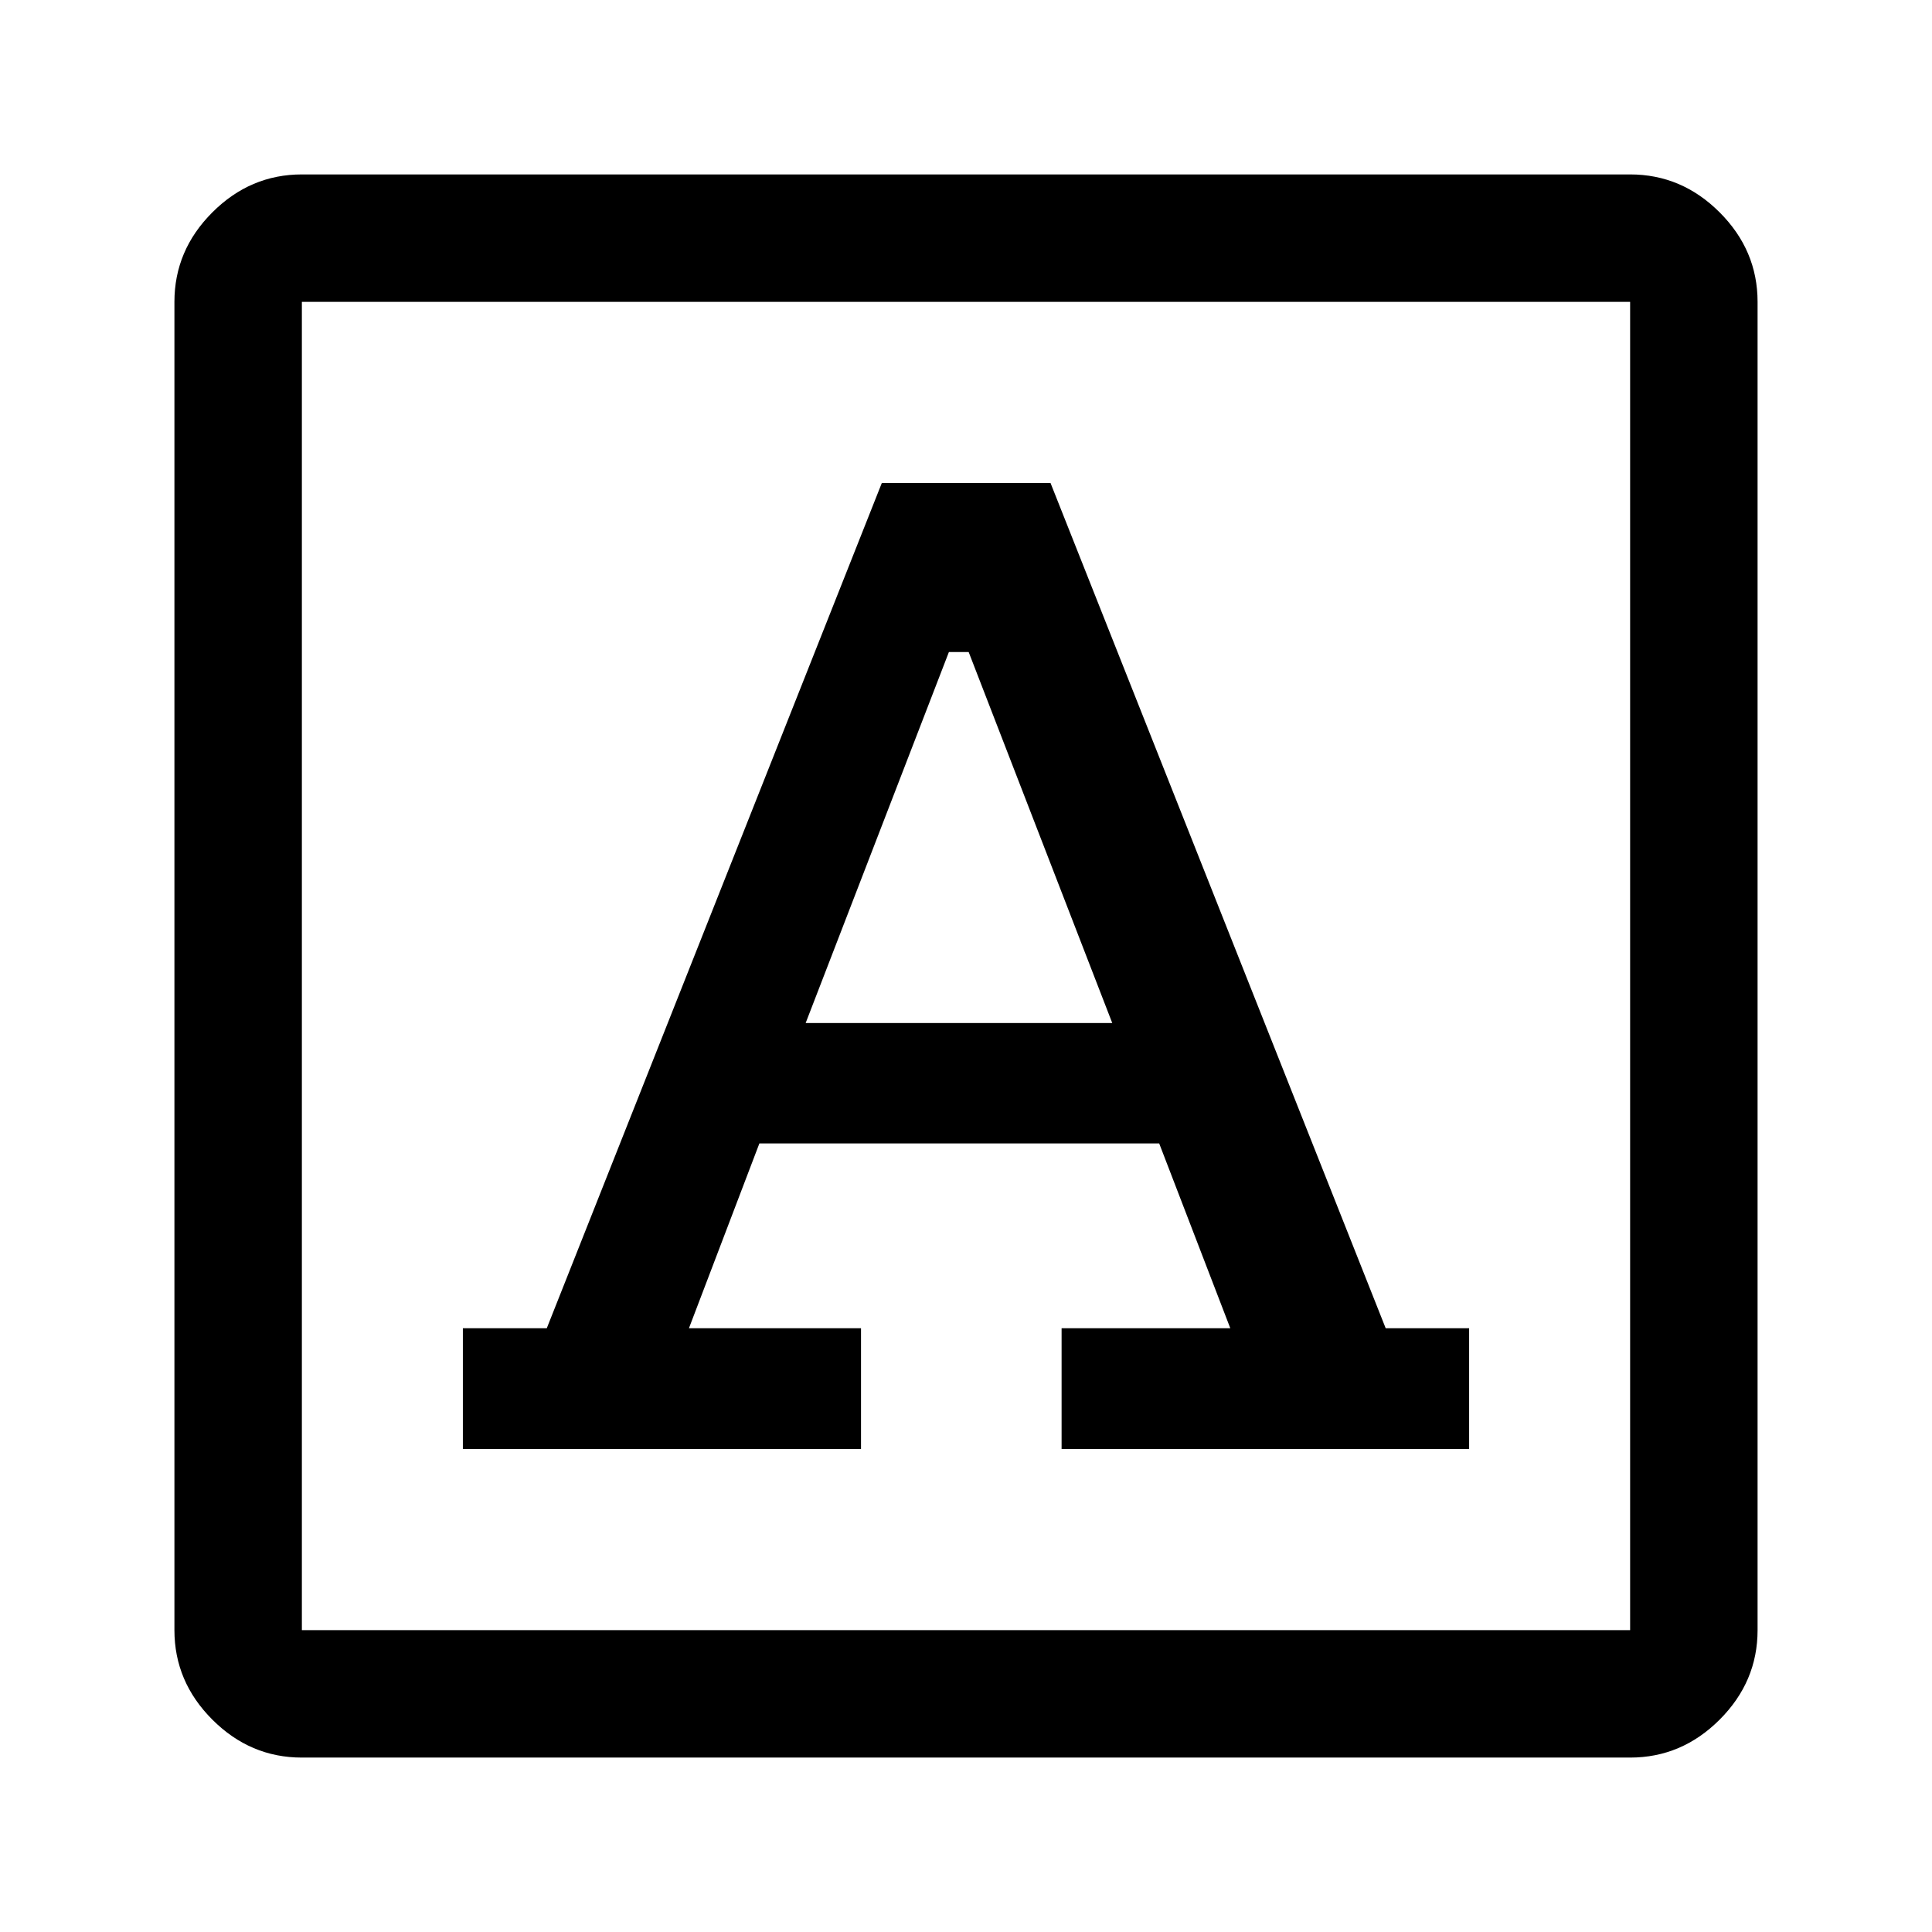 <svg xmlns="http://www.w3.org/2000/svg" height="40" viewBox="0 -960 960 960" width="40"><path d="M230-240h197.83v-60h-85.5l35-91.83H576L611.33-300H527.5v60H730v-60h-41.46L522-720h-83.83L271.69-300H230v60Zm170.33-211.67L471.5-636h9.83l71.34 184.33H400.33ZM150-86.67q-25.63 0-44.48-18.85Q86.67-124.37 86.67-150v-660q0-25.63 18.85-44.48 18.85-18.85 44.48-18.85h660q25.63 0 44.48 18.85 18.85 18.85 18.85 44.48v660q0 25.63-18.85 44.48Q835.63-86.67 810-86.67H150Zm0-63.33h660v-660H150v660Zm0 0v-660 660Z"/></svg>